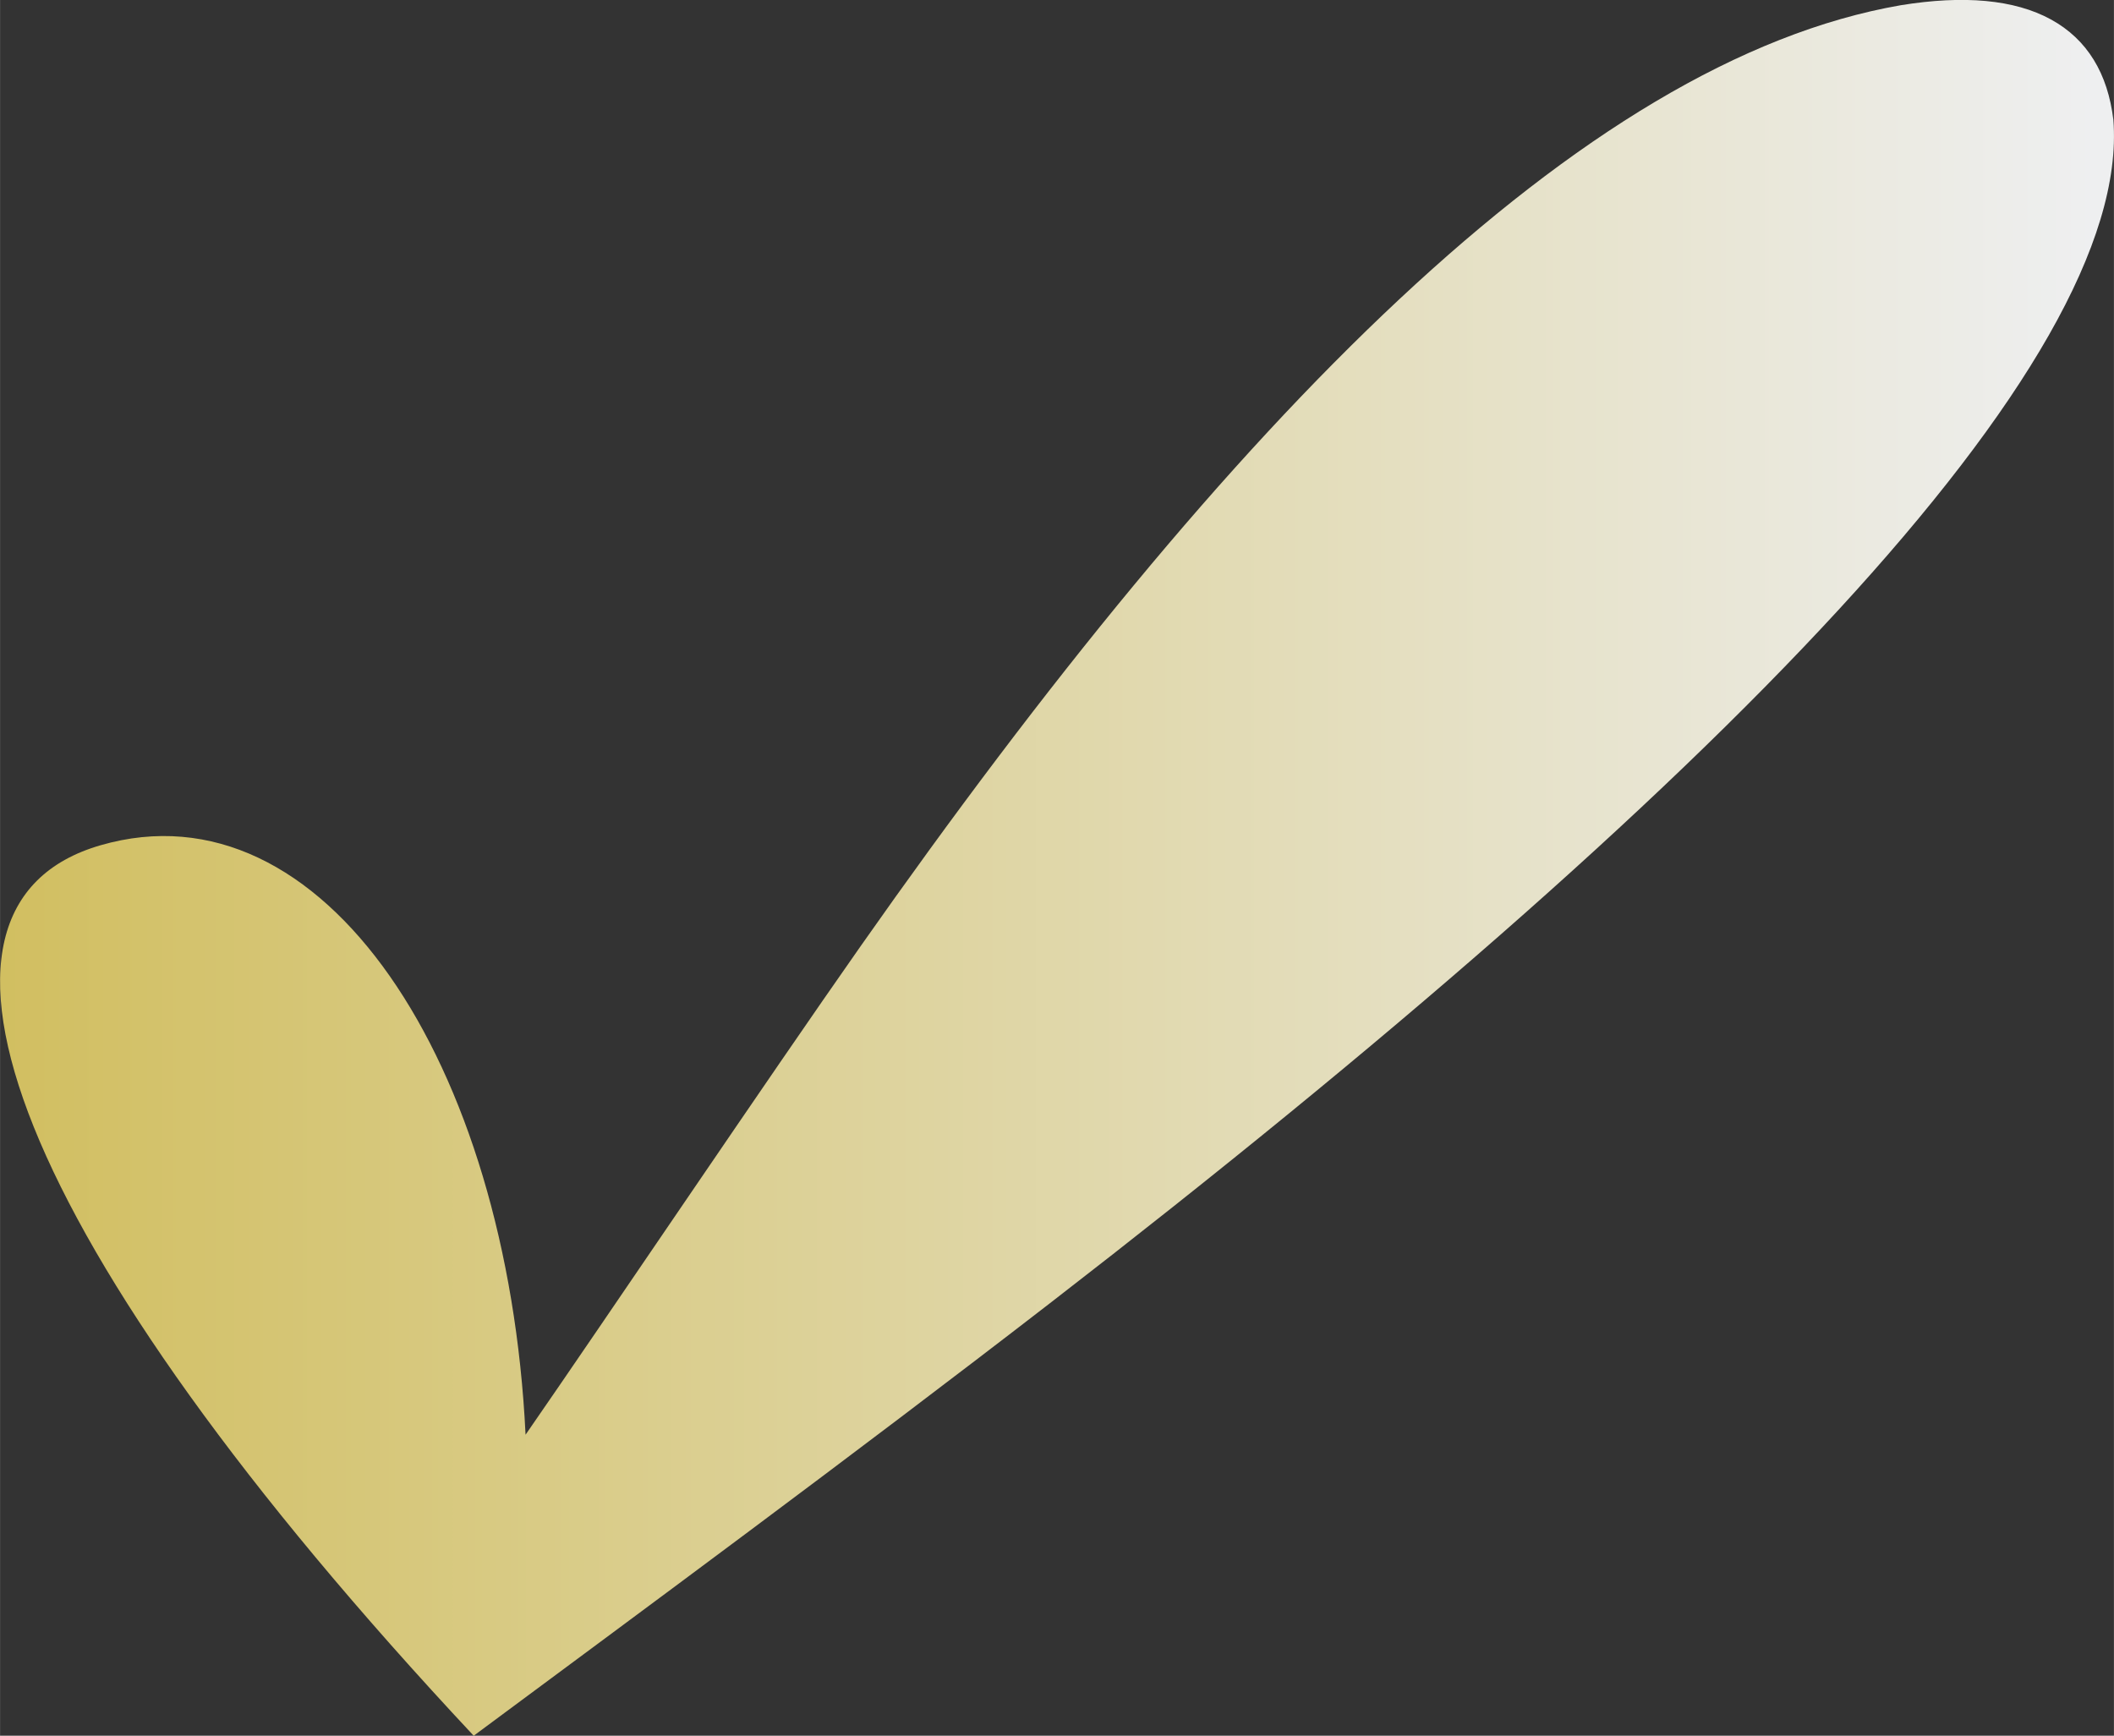 <?xml version="1.0" encoding="UTF-8" standalone="no"?>
<!-- Created with Inkscape (http://www.inkscape.org/) -->

<svg
   xmlns:dc="http://purl.org/dc/elements/1.1/"
   xmlns:cc="http://creativecommons.org/ns#"
   xmlns:rdf="http://www.w3.org/1999/02/22-rdf-syntax-ns#"
   xmlns:svg="http://www.w3.org/2000/svg"
   xmlns="http://www.w3.org/2000/svg"
   xmlns:xlink="http://www.w3.org/1999/xlink"
   xmlns:sodipodi="http://sodipodi.sourceforge.net/DTD/sodipodi-0.dtd"
   xmlns:inkscape="http://www.inkscape.org/namespaces/inkscape"
   width="4.935mm"
   height="4.052mm"
   viewBox="0 0 17.486 14.358"
   id="svg7044"
   version="1.1"
   inkscape:version="0.91 r13725"
   sodipodi:docname="tick_grad_brand.svg">
  <rect x="0" y="0" width="17.486" height="14.358" fill="#333333" stroke="none"/>
  <defs
     id="defs7046">
    <linearGradient
       inkscape:collect="always"
       id="linearGradient7610">
      <stop
         style="stop-color:#d1be5f;stop-opacity:1"
         offset="0"
         id="stop7612" />
      <stop
         style="stop-color:#eeeff0;stop-opacity:1"
         offset="1"
         id="stop7614" />
    </linearGradient>
    <inkscape:path-effect
       effect="skeletal"
       id="path-effect7042"
       is_visible="true"
       pattern="m 1406.471,-39.834 c 0,-2.76 2.24,-5 5,-5 2.76,0 5,2.24 5,5 0,2.76 -2.24,5 -5,5 -2.76,0 -5,-2.24 -5,-5 z"
       copytype="single_stretched"
       prop_scale="1"
       scale_y_rel="false"
       spacing="0"
       normal_offset="0"
       tang_offset="0"
       prop_units="false"
       vertical_pattern="false"
       fuse_tolerance="0" />
    <linearGradient
       inkscape:collect="always"
       xlink:href="#linearGradient7610"
       id="linearGradient8471"
       x1="454.389"
       y1="377.012"
       x2="465.447"
       y2="377.012"
       gradientUnits="userSpaceOnUse"
       gradientTransform="matrix(1.581,0,0,1.581,-224.888,-200.259)" />
  </defs>
  <sodipodi:namedview
     id="base"
     pagecolor="#ffffff"
     bordercolor="#666666"
     borderopacity="1.0"
     inkscape:pageopacity="0.0"
     inkscape:pageshadow="2"
     inkscape:zoom="2.8"
     inkscape:cx="3.9874337"
     inkscape:cy="32.041003"
     inkscape:document-units="px"
     inkscape:current-layer="layer1"
     showgrid="false"
     showborder="false"
     fit-margin-top="0"
     fit-margin-left="0"
     fit-margin-right="0"
     fit-margin-bottom="0"
     inkscape:window-width="1366"
     inkscape:window-height="710"
     inkscape:window-x="0"
     inkscape:window-y="25"
     inkscape:window-maximized="1" />
  <g
     inkscape:label="Layer 1"
     inkscape:groupmode="layer"
     id="layer1"
     transform="translate(-493.675,-388.762)">
    <path
       style="fill:url(#linearGradient8471);fill-opacity:1;fill-rule:evenodd;stroke:none;stroke-width:1px;stroke-linecap:butt;stroke-linejoin:miter;stroke-opacity:1"
       d="m 494.506,395.754 c 1.842,-0.533 3.366,1.793 3.516,4.876 0.676,-0.976 1.995,-2.935 2.77,-4.039 3.057,-4.354 5.963,-7.329 8.607,-7.786 0,0 0,0 0,0 0.518,-0.084 0.938,-0.048 1.241,0.118 0.303,0.166 0.47,0.45 0.516,0.829 0,0 0,0 0,0 0.158,2.019 -3.294,5.535 -8.782,9.779 -1.645,1.272 -3.433,2.589 -4.781,3.589 -3.846,-4.111 -4.829,-6.862 -3.087,-7.366 z"
       id="path7040-3"
       inkscape:connector-curvature="0" />
  </g>
</svg>
